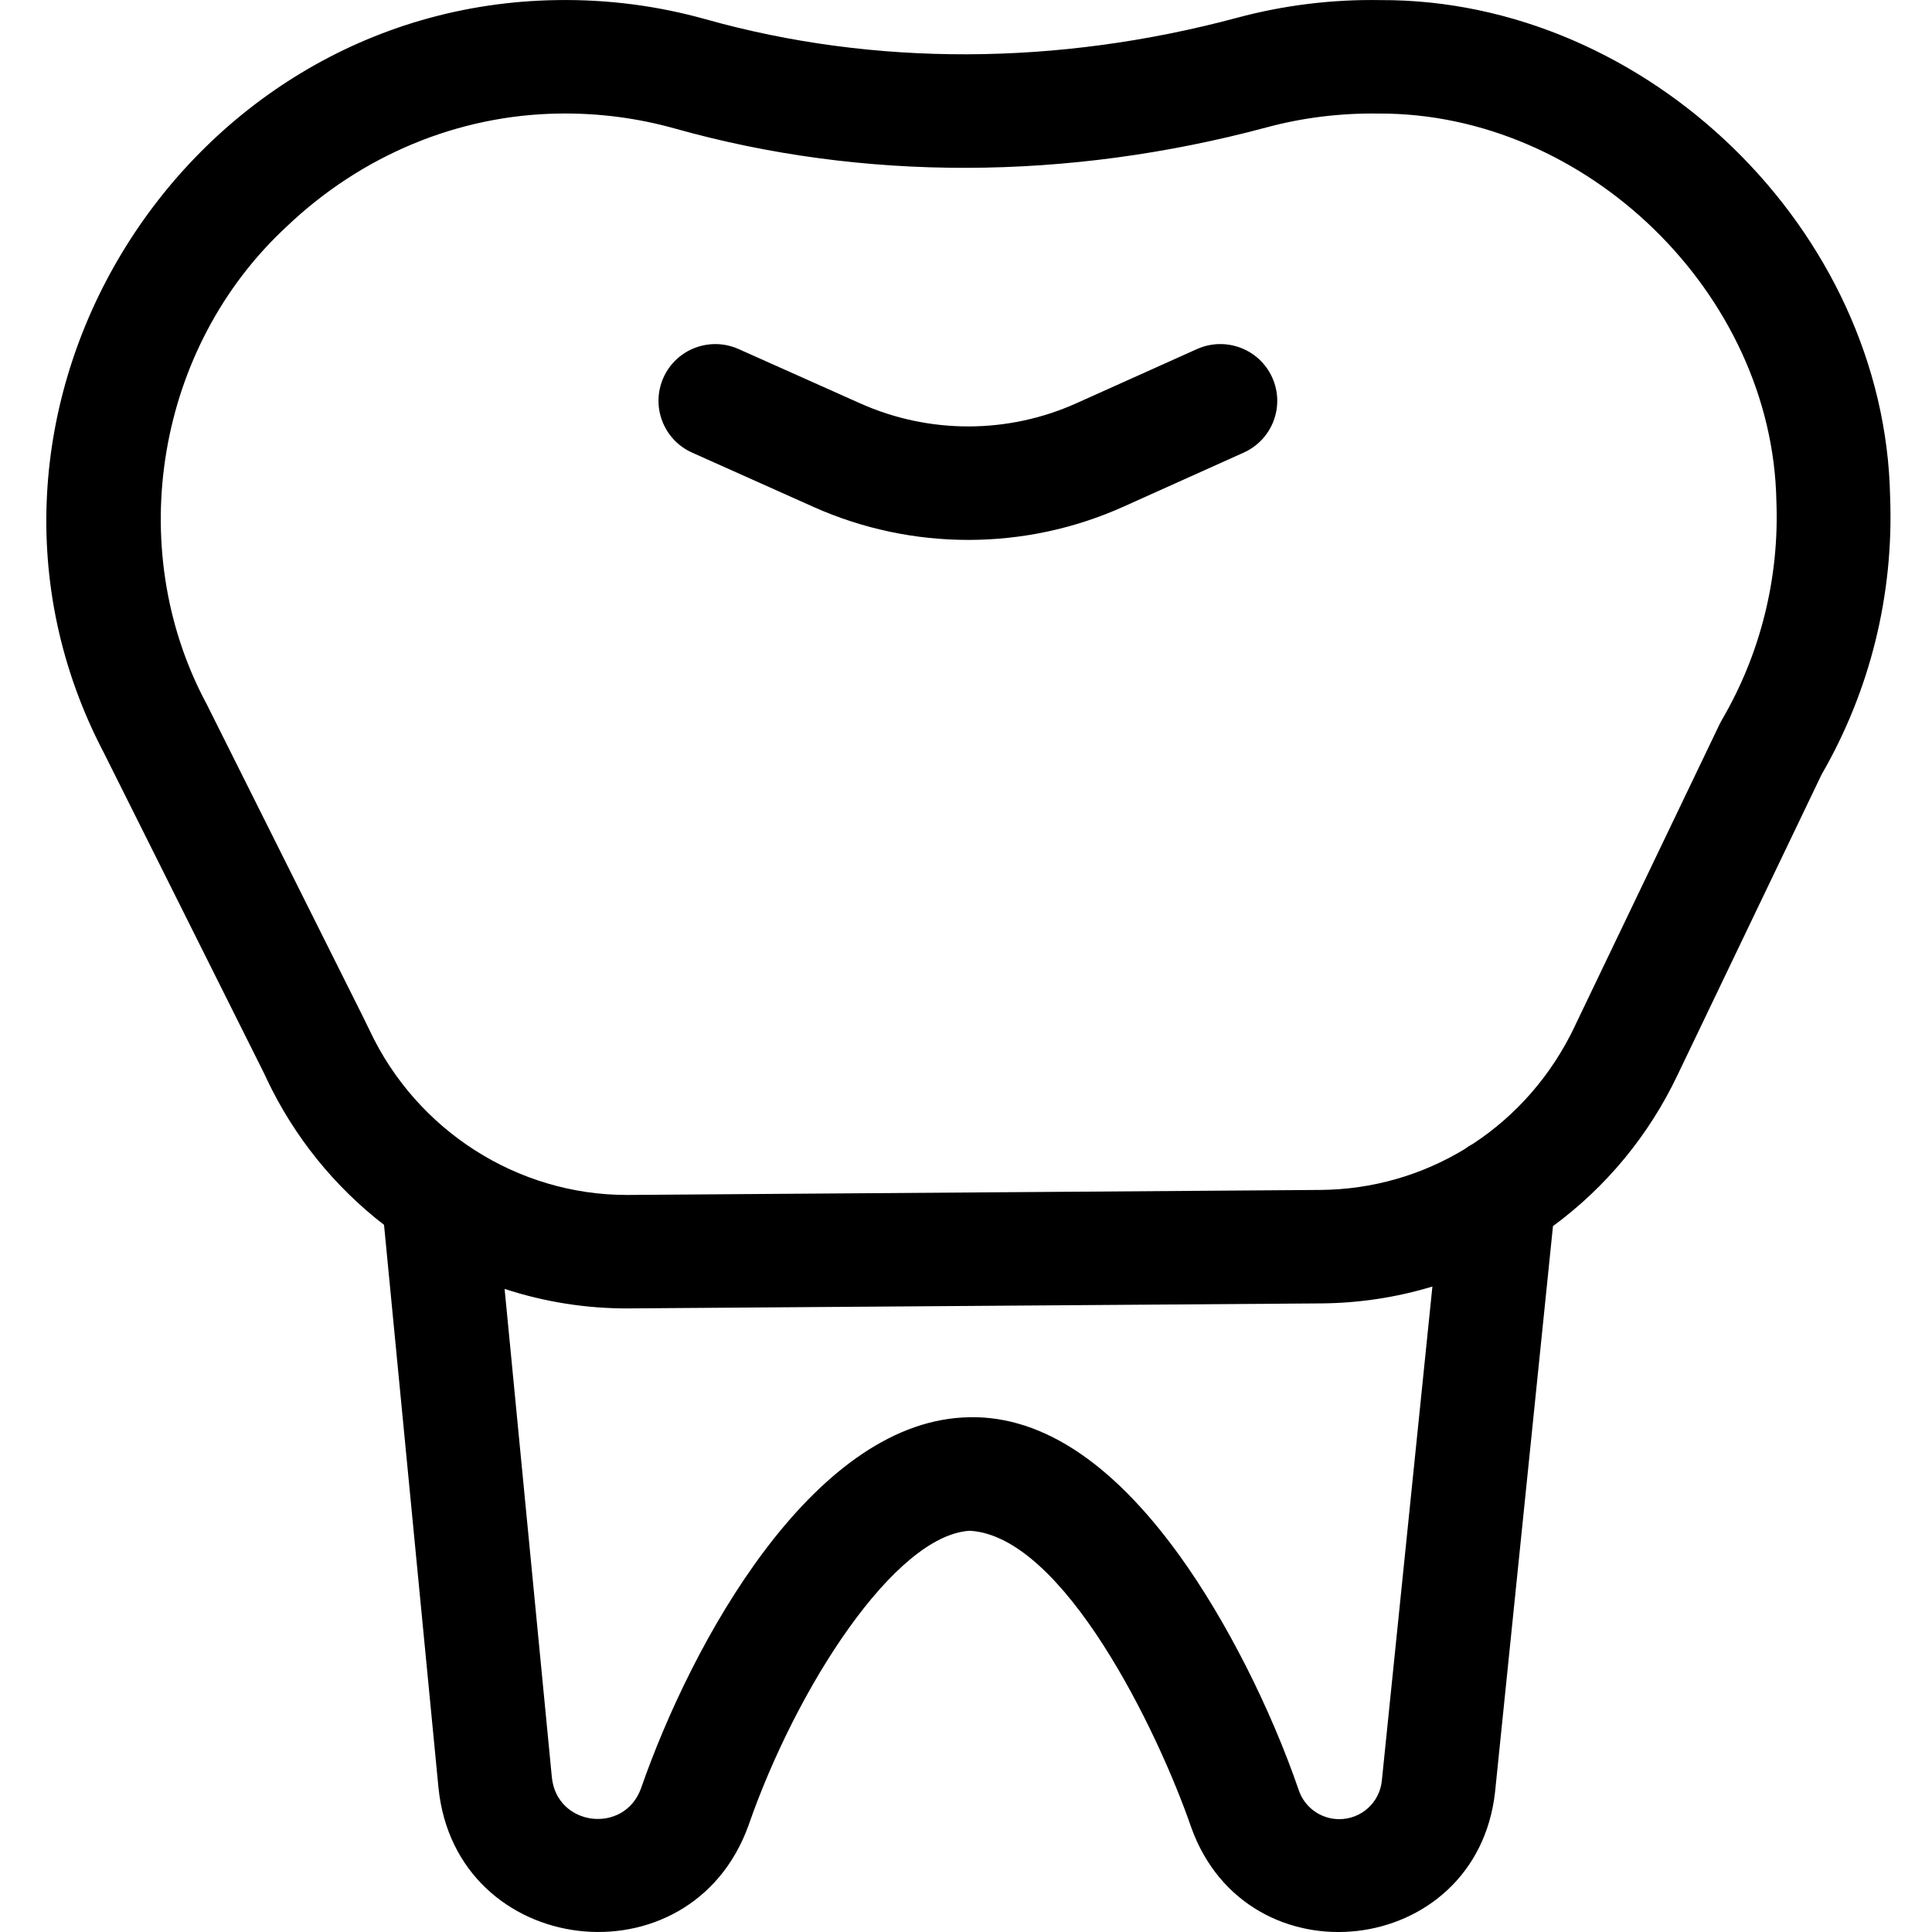 <svg width="22" height="22" viewBox="0 0 22 22" fill="#000000" xmlns="http://www.w3.org/2000/svg">
<g clip-path="url(#clip0_43_5899)">
<path d="M13.63 3.975L12.259 4.591C11.478 4.943 10.58 4.944 9.797 4.594L8.411 3.975C8.084 3.829 7.701 3.974 7.555 4.3C7.409 4.626 7.555 5.008 7.881 5.154L9.267 5.774C10.388 6.274 11.673 6.273 12.792 5.77L14.162 5.154C14.489 5.007 14.634 4.624 14.487 4.299C14.34 3.973 13.956 3.829 13.63 3.975Z" fill="black"/>
<path d="M21.523 5.657C21.466 2.625 18.757 -0.012 15.717 0.001C15.165 -0.008 14.616 0.06 14.088 0.202C12.043 0.751 9.951 0.757 8.038 0.22C7.49 0.066 6.92 -0.008 6.345 0.001C2.025 0.062 -0.827 4.748 1.186 8.579L2.973 12.154C2.995 12.197 3.016 12.24 3.036 12.284C3.35 12.949 3.813 13.515 4.373 13.948L4.993 20.357C5.189 22.3 7.864 22.615 8.523 20.787C9.07 19.212 10.188 17.482 11.043 17.431C12.111 17.49 13.187 19.713 13.564 20.807C14.204 22.595 16.81 22.301 17.024 20.41L17.684 13.962C18.289 13.517 18.777 12.927 19.102 12.242L20.743 8.819C21.296 7.862 21.566 6.769 21.523 5.657ZM15.25 20.715C15.042 20.715 14.857 20.583 14.79 20.387C14.465 19.442 13.957 18.442 13.431 17.713C12.642 16.62 11.812 16.091 10.966 16.141C9.242 16.234 7.882 18.69 7.299 20.365C7.108 20.891 6.339 20.798 6.284 20.237L5.746 14.677C6.198 14.825 6.679 14.903 7.168 14.899L15.043 14.842C15.475 14.839 15.902 14.774 16.311 14.65L15.735 20.279C15.709 20.527 15.501 20.715 15.25 20.715ZM19.61 8.193C19.601 8.208 19.593 8.223 19.585 8.239L17.942 11.665L17.931 11.689C17.665 12.248 17.263 12.703 16.774 13.024C16.74 13.042 16.708 13.062 16.678 13.085C16.192 13.38 15.628 13.546 15.033 13.55L7.159 13.607C7.151 13.607 7.144 13.607 7.136 13.607C5.893 13.607 4.746 12.874 4.21 11.735C4.185 11.682 4.159 11.63 4.133 11.577L2.344 7.999C2.342 7.996 2.341 7.993 2.339 7.991C1.408 6.229 1.779 3.954 3.264 2.58C4.117 1.767 5.218 1.31 6.364 1.293C6.813 1.286 7.259 1.344 7.687 1.464C9.824 2.065 12.154 2.06 14.425 1.45C14.837 1.339 15.265 1.287 15.698 1.293C18.066 1.283 20.184 3.344 20.228 5.706C20.262 6.582 20.048 7.442 19.61 8.193Z" fill="black"/>
</g>
<defs>
<clipPath id="clip0_43_5899">
<rect width="22" height="22" fill="white"/>
</clipPath>
</defs>
</svg>
